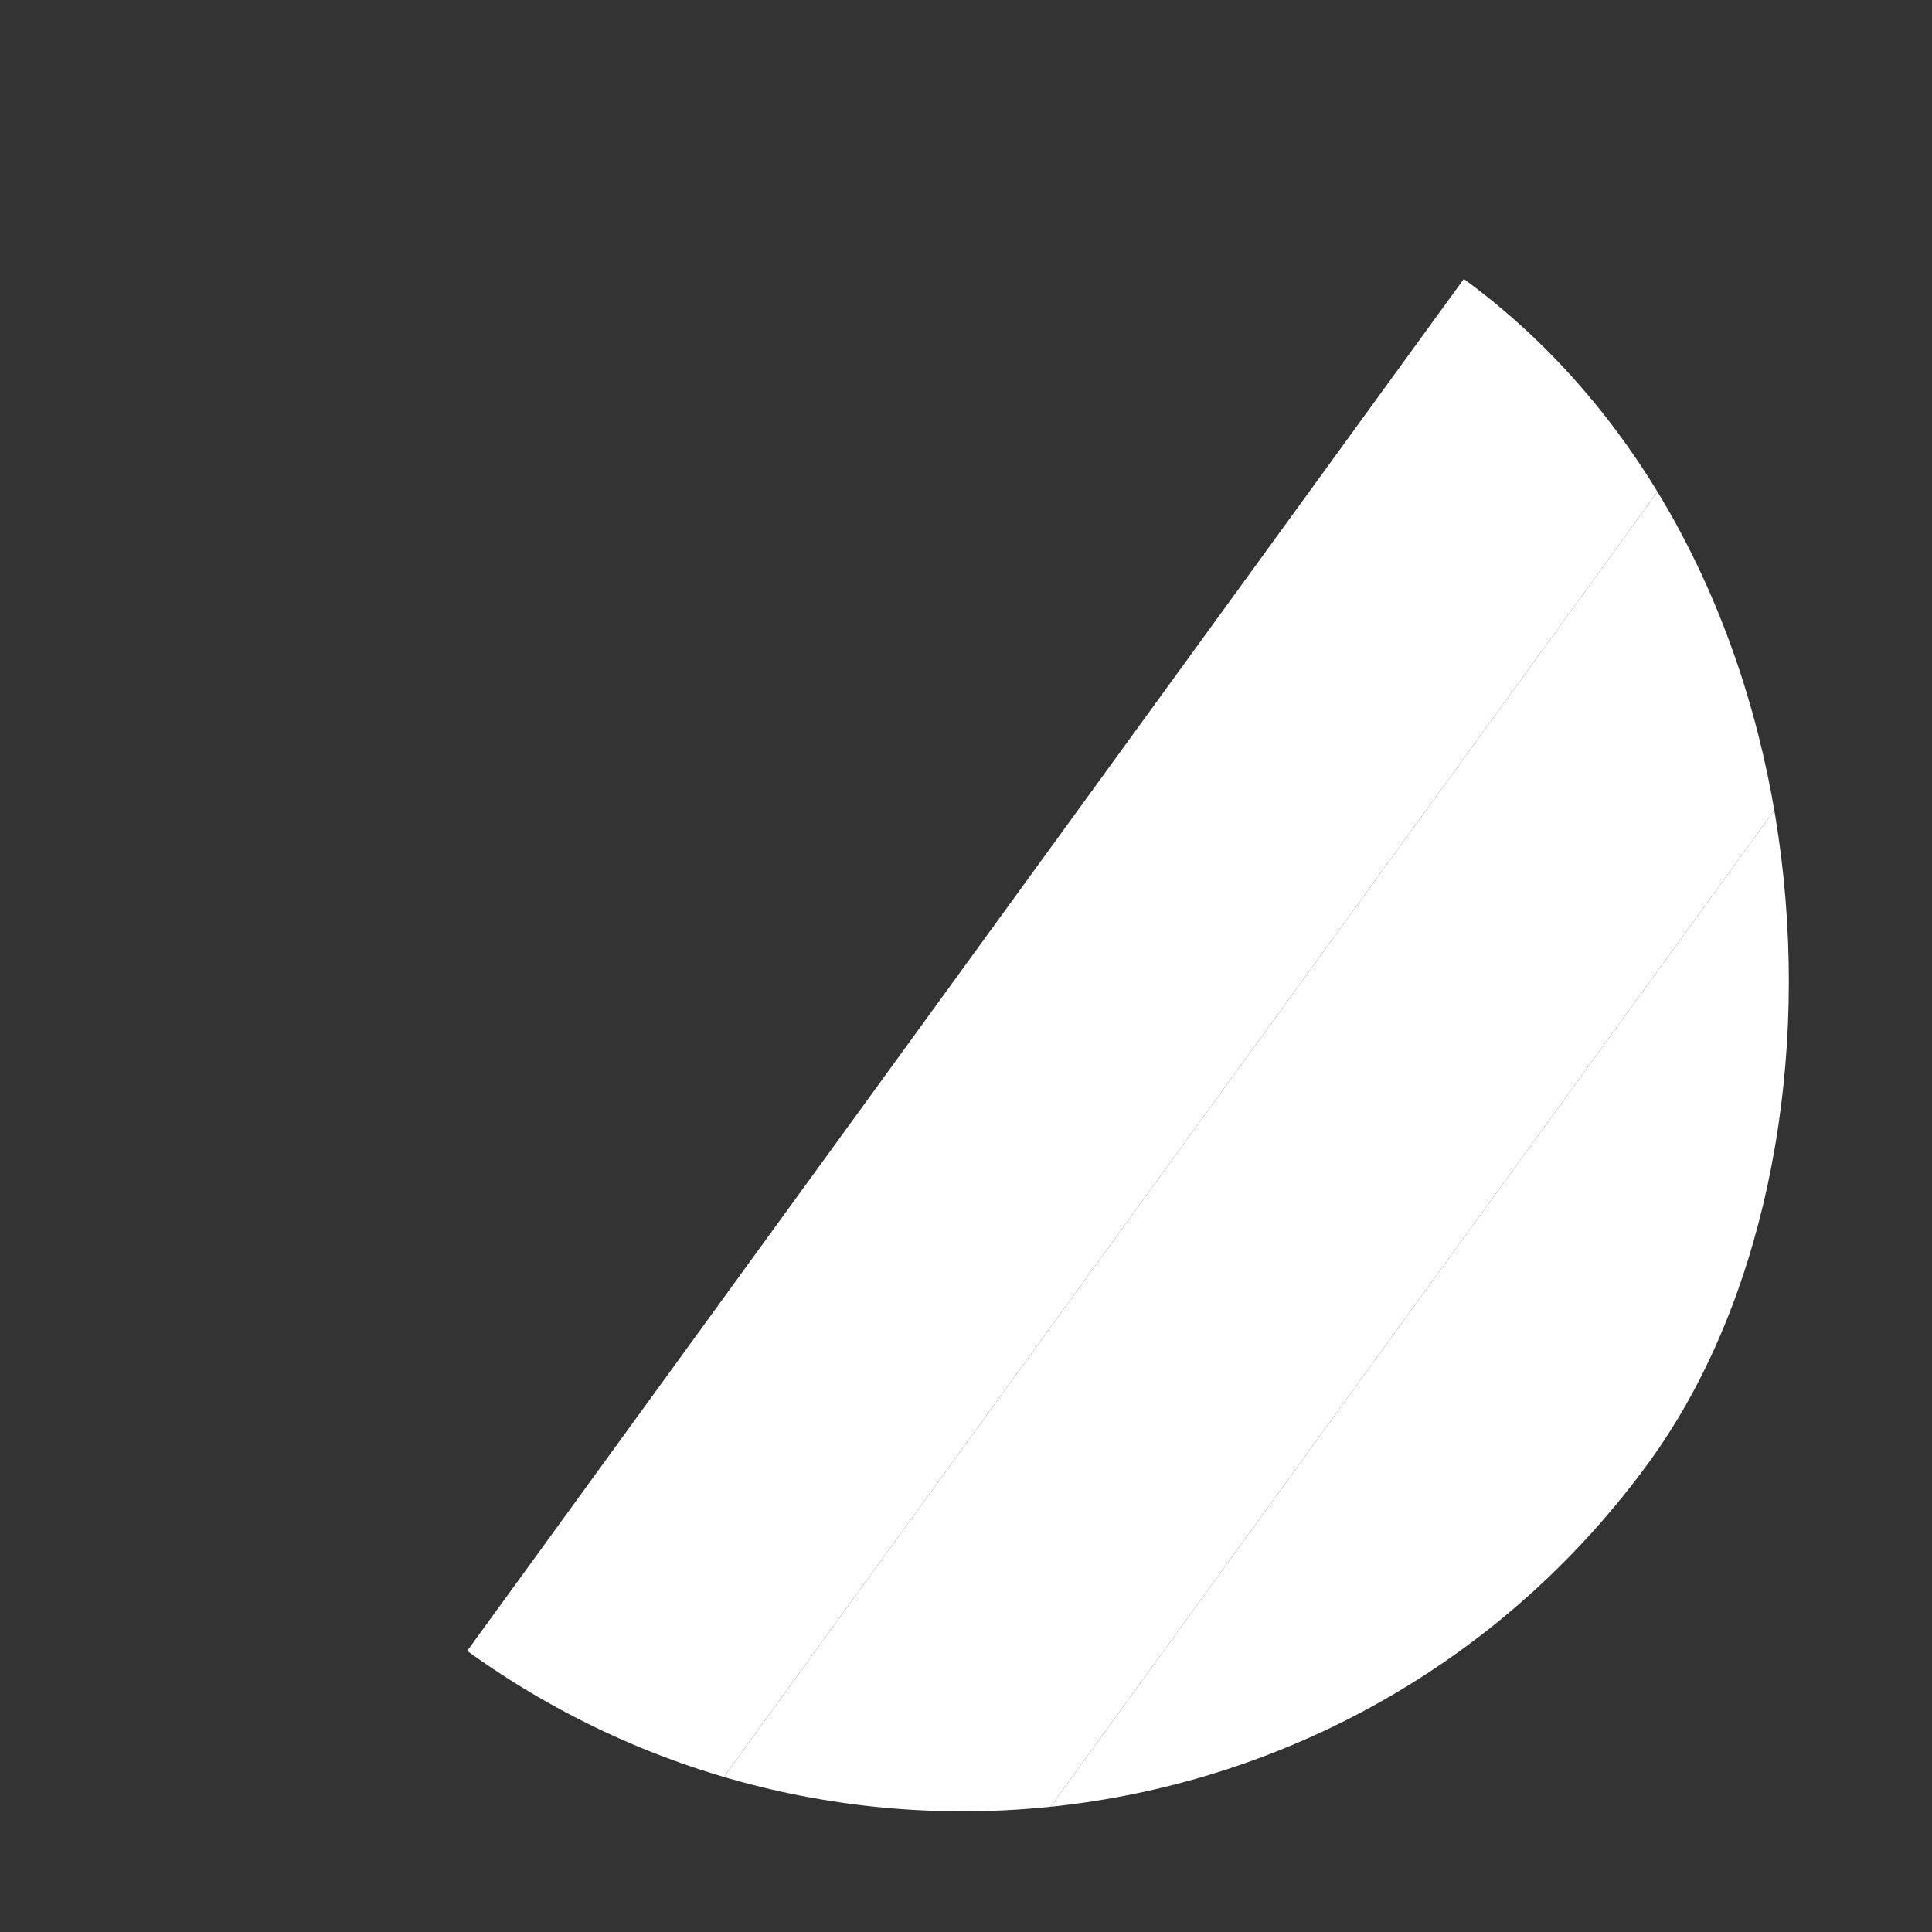 <svg xmlns="http://www.w3.org/2000/svg" fill="none" viewBox="0 0 368 368">
    <rect x="0" y="0" width="368" height="368" fill="#333333" stroke="none"/>
    <defs/>
    <g clip-path="url(#clip0)">
      <rect width="368" height="368" fill="none" rx="184"/>
      <g clip-path="url(#clip1)">
        <path fill="#fff" d="M355.229-52.045l43.42 31.542L.212 527.967l-43.42-31.542z"/>
        <path fill="#fff" d="M398.648-20.503l43.42 31.542-398.436 548.47-43.42-31.542z"/>
        <path fill="#fff" d="M442.068 11.039l43.42 31.542L87.051 591.05l-43.42-31.542z"/>
      </g>
    </g>
    <defs>
      <clipPath id="clip0">
        <rect width="368" height="368" fill="none" rx="184"/>
      </clipPath>
      <clipPath id="clip1">
        <rect width="323" height="323" x="147.757" y="-42.081" fill="none" rx="161.5" transform="rotate(35.996 147.757 -42.081)"/>
      </clipPath>
    </defs>
  </svg>
  